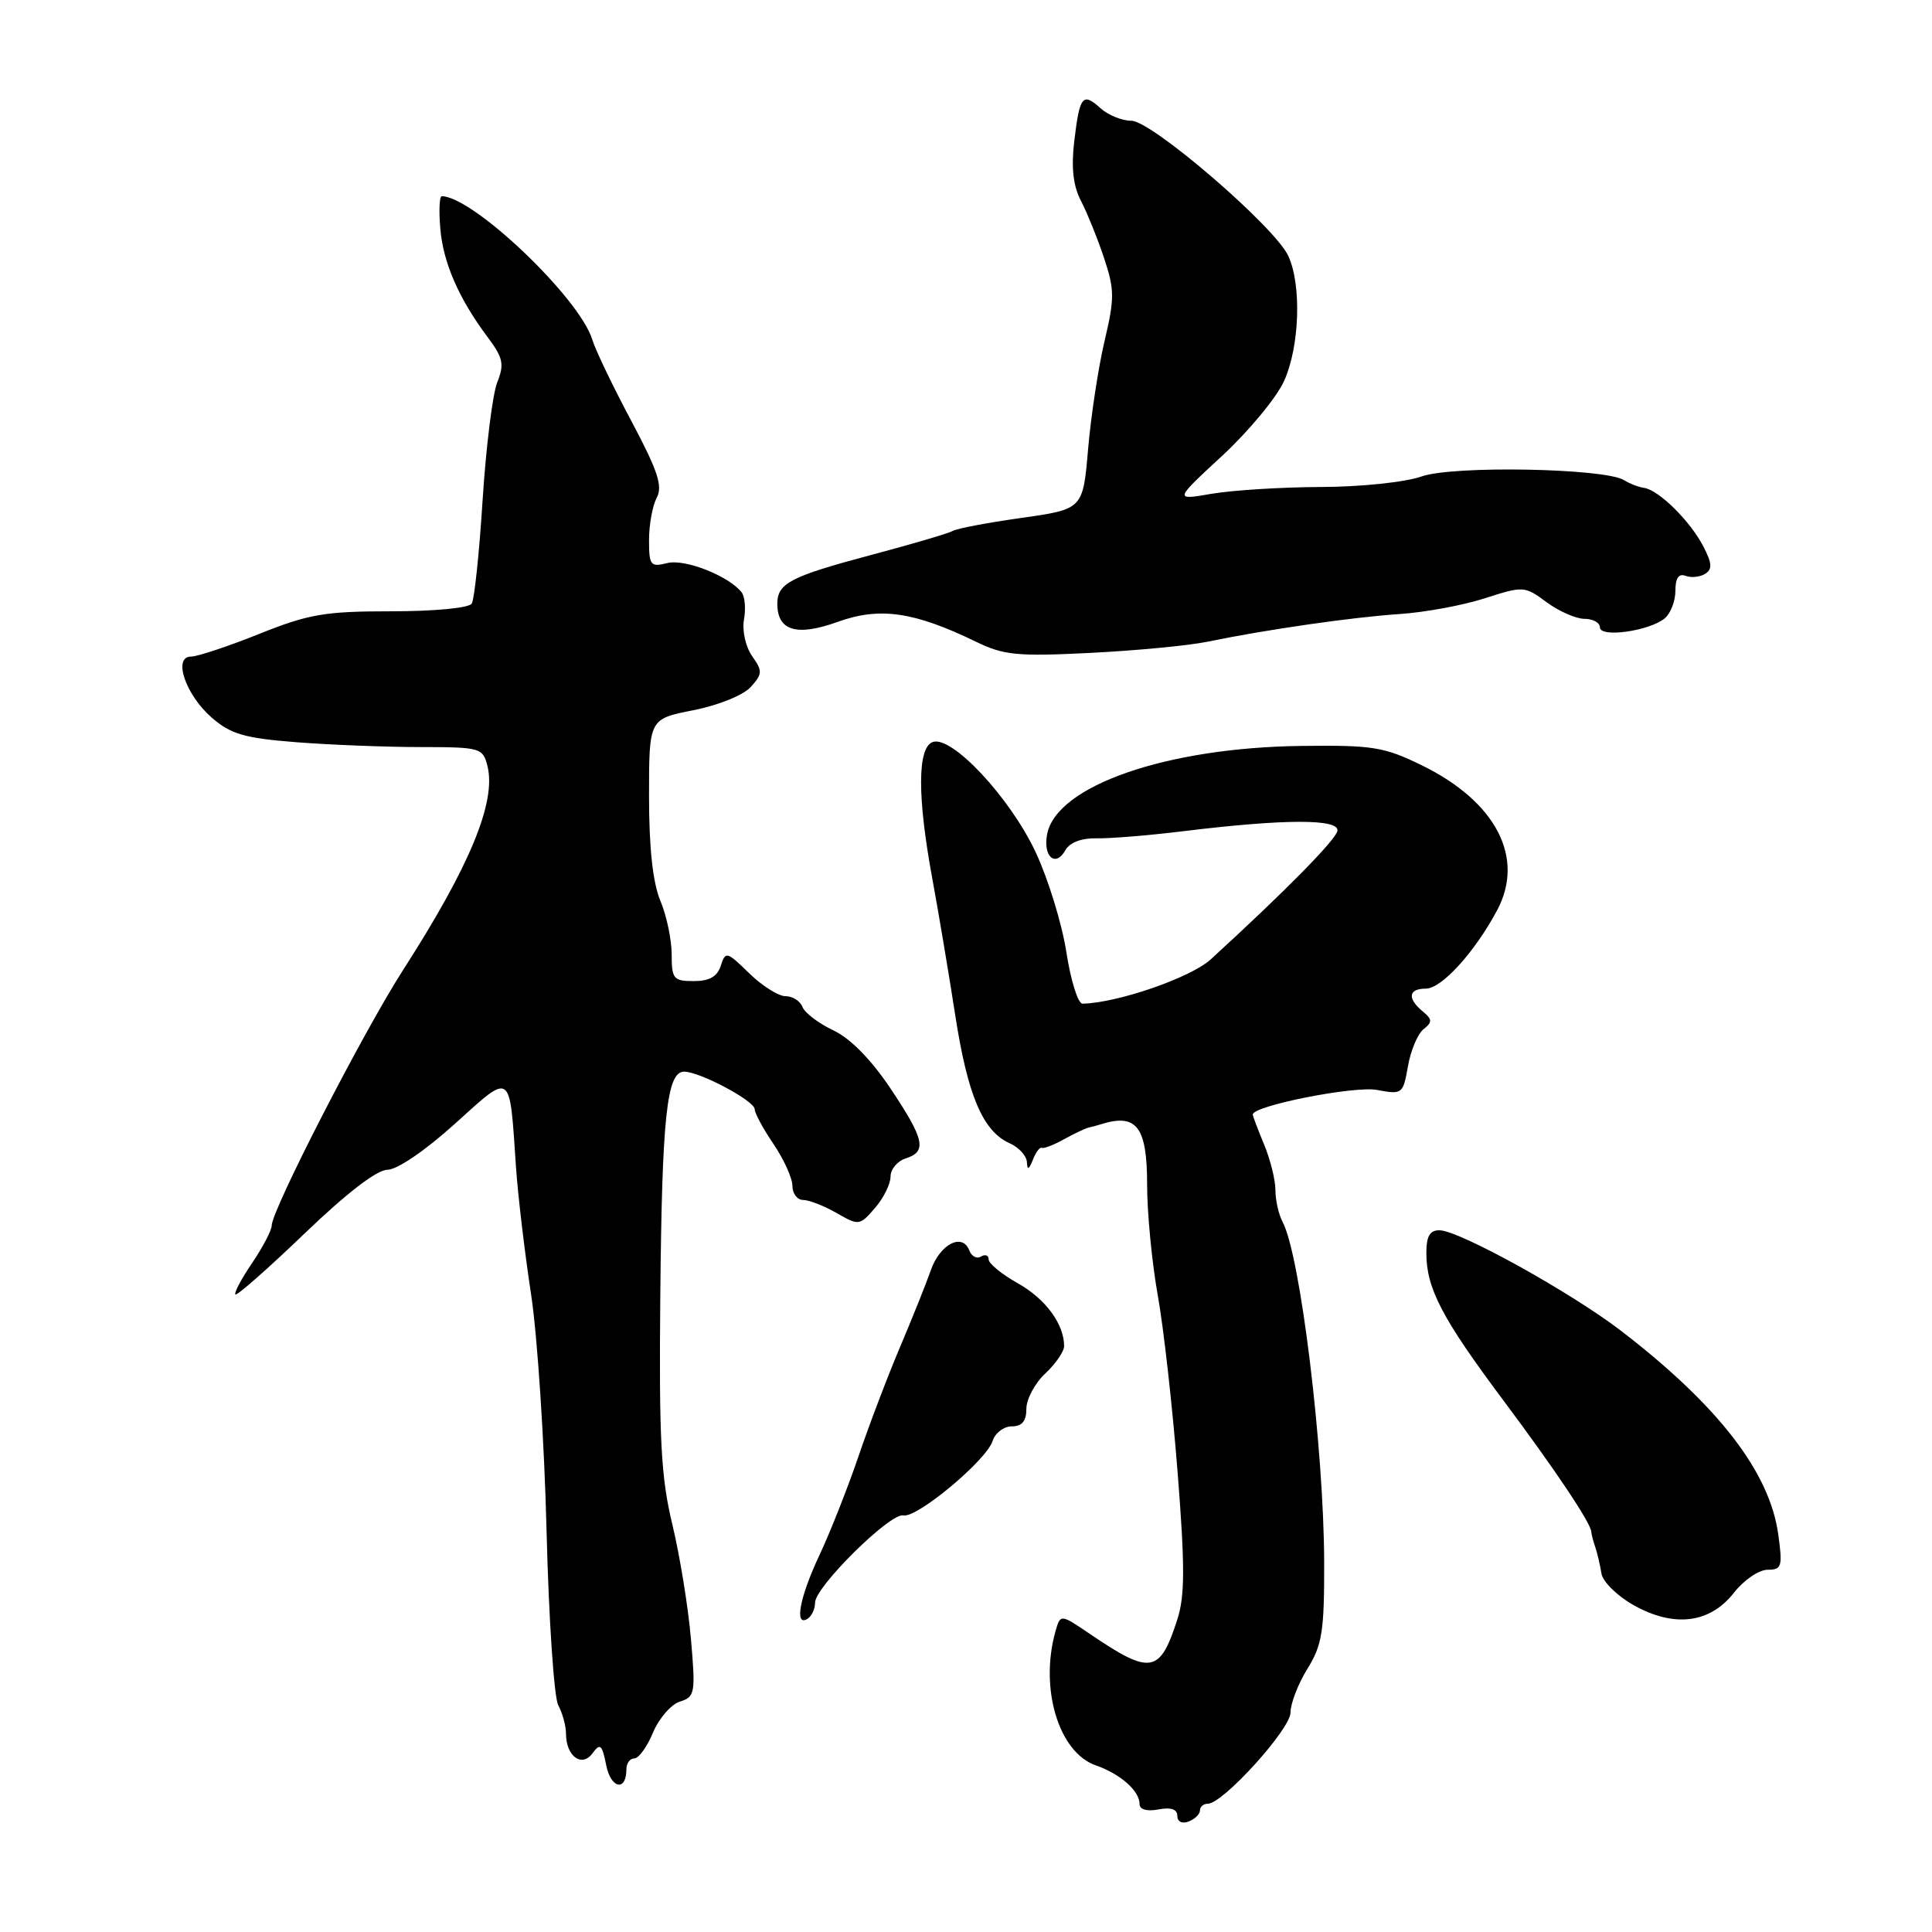 <?xml version="1.0" encoding="UTF-8" standalone="no"?>
<!DOCTYPE svg PUBLIC "-//W3C//DTD SVG 1.1//EN" "http://www.w3.org/Graphics/SVG/1.1/DTD/svg11.dtd" >
<svg xmlns="http://www.w3.org/2000/svg" xmlns:xlink="http://www.w3.org/1999/xlink" version="1.1" viewBox="0 0 256 256">
 <g >
 <path fill="currentColor"
d=" M 159.00 239.89 C 159.00 239.40 159.47 239.00 160.05 239.00 C 162.05 239.00 171.00 229.12 171.00 226.92 C 171.00 225.72 172.01 223.11 173.24 221.12 C 175.20 217.96 175.48 216.16 175.46 207.00 C 175.41 191.81 172.30 166.30 169.95 161.91 C 169.43 160.93 169.00 159.03 169.00 157.69 C 169.00 156.34 168.32 153.63 167.50 151.65 C 166.68 149.68 166.00 147.89 166.00 147.68 C 166.00 146.52 179.43 143.86 182.45 144.42 C 185.81 145.05 185.91 144.98 186.56 141.29 C 186.92 139.20 187.85 137.00 188.62 136.38 C 189.82 135.43 189.80 135.08 188.51 134.01 C 186.44 132.29 186.62 131.00 188.93 131.00 C 191.02 131.00 195.39 126.20 198.37 120.63 C 202.10 113.66 198.24 106.22 188.40 101.41 C 183.41 98.97 181.90 98.72 172.47 98.84 C 154.56 99.05 139.98 104.12 138.75 110.54 C 138.18 113.52 139.87 114.98 141.18 112.64 C 141.75 111.63 143.31 111.04 145.30 111.08 C 147.06 111.12 152.19 110.70 156.70 110.15 C 170.22 108.49 177.55 108.48 177.21 110.11 C 176.96 111.33 170.17 118.22 160.42 127.13 C 157.78 129.55 147.99 132.92 143.43 132.99 C 142.84 132.99 141.88 129.93 141.30 126.17 C 140.72 122.42 138.89 116.46 137.23 112.92 C 133.82 105.65 126.07 97.37 123.57 98.33 C 121.55 99.11 121.54 105.63 123.55 116.50 C 124.36 120.90 125.72 129.00 126.57 134.50 C 128.22 145.17 130.23 149.90 133.79 151.49 C 135.01 152.03 136.03 153.16 136.07 153.99 C 136.12 155.09 136.33 155.01 136.86 153.68 C 137.25 152.67 137.79 151.96 138.04 152.09 C 138.29 152.23 139.62 151.72 141.00 150.95 C 142.38 150.19 143.84 149.50 144.25 149.41 C 144.66 149.32 145.34 149.14 145.75 149.01 C 150.61 147.45 152.00 149.24 152.00 157.01 C 152.00 160.73 152.64 167.32 153.41 171.64 C 154.19 175.96 155.37 186.52 156.04 195.09 C 157.02 207.56 157.01 211.47 156.00 214.59 C 153.69 221.77 152.47 221.97 144.44 216.52 C 140.51 213.85 140.51 213.85 139.85 216.18 C 137.73 223.73 140.28 232.21 145.20 233.92 C 148.46 235.06 151.00 237.30 151.00 239.05 C 151.00 239.77 151.97 240.05 153.50 239.76 C 155.15 239.44 156.00 239.73 156.00 240.61 C 156.00 241.38 156.63 241.70 157.50 241.36 C 158.32 241.05 159.00 240.38 159.00 239.89 Z  M 83.00 234.44 C 83.00 233.65 83.47 233.00 84.05 233.00 C 84.63 233.00 85.75 231.46 86.53 229.57 C 87.32 227.69 88.92 225.84 90.09 225.47 C 92.09 224.84 92.18 224.36 91.55 217.15 C 91.19 212.94 90.08 206.12 89.09 202.00 C 87.58 195.75 87.32 190.75 87.49 172.00 C 87.71 148.01 88.34 142.00 90.65 142.00 C 92.72 142.00 100.00 145.87 100.00 146.98 C 100.00 147.49 101.12 149.57 102.50 151.60 C 103.87 153.62 105.00 156.12 105.00 157.14 C 105.00 158.16 105.64 159.00 106.42 159.00 C 107.20 159.00 109.19 159.78 110.85 160.73 C 113.80 162.42 113.91 162.41 115.93 160.08 C 117.07 158.77 118.00 156.89 118.00 155.91 C 118.00 154.94 118.90 153.85 120.00 153.50 C 122.86 152.59 122.52 151.00 117.99 144.22 C 115.44 140.41 112.69 137.60 110.43 136.53 C 108.48 135.61 106.63 134.21 106.33 133.42 C 106.03 132.64 105.02 132.00 104.08 132.00 C 103.15 132.00 100.98 130.63 99.27 128.96 C 96.31 126.07 96.13 126.02 95.51 127.96 C 95.05 129.40 94.01 130.00 91.93 130.00 C 89.24 130.00 89.00 129.71 89.00 126.47 C 89.00 124.53 88.33 121.32 87.50 119.35 C 86.50 116.95 86.00 112.35 86.00 105.51 C 86.00 95.26 86.00 95.26 91.87 94.11 C 95.17 93.46 98.49 92.12 99.47 91.04 C 101.04 89.30 101.06 88.92 99.65 86.92 C 98.79 85.68 98.32 83.56 98.58 82.10 C 98.84 80.67 98.70 79.05 98.28 78.50 C 96.58 76.32 90.76 74.02 88.42 74.61 C 86.19 75.17 86.00 74.93 86.00 71.54 C 86.00 69.52 86.46 67.01 87.02 65.95 C 87.84 64.42 87.16 62.37 83.65 55.77 C 81.22 51.22 78.90 46.38 78.48 45.00 C 76.79 39.46 62.65 26.00 58.53 26.00 C 58.23 26.00 58.14 27.91 58.34 30.25 C 58.71 34.80 60.79 39.56 64.62 44.68 C 66.67 47.43 66.85 48.26 65.88 50.68 C 65.27 52.23 64.40 59.23 63.95 66.23 C 63.51 73.23 62.86 79.42 62.51 79.98 C 62.15 80.56 57.58 81.00 51.86 81.00 C 43.05 81.00 40.92 81.36 34.34 84.00 C 30.22 85.65 26.16 87.00 25.32 87.00 C 22.86 87.00 24.59 92.09 28.07 95.10 C 30.59 97.29 32.41 97.81 39.29 98.35 C 43.80 98.70 51.20 98.99 55.73 98.99 C 63.67 99.00 63.98 99.09 64.59 101.50 C 65.78 106.25 62.27 114.74 53.43 128.50 C 48.16 136.69 36.00 160.35 36.00 162.40 C 36.00 163.02 34.83 165.25 33.41 167.35 C 31.99 169.44 30.99 171.32 31.19 171.52 C 31.39 171.73 35.52 168.09 40.35 163.45 C 45.92 158.10 49.95 155.00 51.34 155.00 C 52.61 155.00 56.33 152.47 60.23 148.95 C 67.88 142.04 67.50 141.78 68.36 154.50 C 68.62 158.35 69.53 166.00 70.37 171.50 C 71.21 177.00 72.13 191.07 72.42 202.77 C 72.71 214.47 73.41 224.90 73.97 225.95 C 74.54 227.01 75.00 228.71 75.00 229.73 C 75.00 232.71 77.10 234.25 78.51 232.32 C 79.53 230.93 79.78 231.15 80.33 233.92 C 80.95 237.02 83.00 237.42 83.00 234.44 Z  M 108.00 212.36 C 108.00 210.27 117.96 200.43 119.69 200.80 C 121.49 201.20 130.70 193.51 131.52 190.95 C 131.86 189.88 133.00 189.00 134.07 189.00 C 135.42 189.00 136.00 188.31 136.00 186.67 C 136.00 185.40 137.12 183.29 138.50 182.00 C 139.88 180.71 141.00 179.08 141.00 178.37 C 141.00 175.45 138.55 172.12 134.90 170.06 C 132.75 168.86 131.00 167.42 131.00 166.88 C 131.00 166.33 130.55 166.16 129.99 166.50 C 129.44 166.85 128.73 166.47 128.43 165.67 C 127.52 163.32 124.54 164.86 123.34 168.31 C 122.73 170.06 120.88 174.67 119.24 178.54 C 117.60 182.41 115.12 188.93 113.73 193.04 C 112.33 197.14 110.03 202.97 108.61 206.00 C 105.96 211.62 105.21 215.61 107.00 214.50 C 107.55 214.16 108.00 213.20 108.00 212.36 Z  M 229.77 211.03 C 231.08 209.36 233.07 208.00 234.21 208.00 C 236.09 208.00 236.22 207.59 235.63 203.33 C 234.50 195.08 227.72 186.29 214.85 176.38 C 208.22 171.28 193.36 163.04 190.75 163.02 C 189.46 163.00 189.00 163.80 189.00 166.03 C 189.00 170.71 191.06 174.66 199.16 185.50 C 206.19 194.91 210.84 201.87 210.86 203.00 C 210.87 203.28 211.10 204.18 211.38 205.00 C 211.66 205.82 212.03 207.40 212.20 208.50 C 212.38 209.60 214.32 211.50 216.51 212.72 C 221.87 215.70 226.59 215.10 229.77 211.03 Z  M 160.00 85.03 C 167.79 83.42 179.27 81.77 185.50 81.36 C 188.80 81.14 193.85 80.21 196.73 79.28 C 201.87 77.63 202.02 77.64 204.94 79.80 C 206.58 81.01 208.84 82.00 209.96 82.00 C 211.08 82.00 212.00 82.51 212.00 83.13 C 212.00 84.54 218.55 83.62 220.59 81.93 C 221.37 81.28 222.00 79.64 222.00 78.27 C 222.00 76.60 222.44 75.96 223.34 76.30 C 224.08 76.58 225.25 76.47 225.93 76.04 C 226.92 75.43 226.87 74.66 225.69 72.38 C 223.94 69.02 219.81 64.94 217.86 64.65 C 217.11 64.54 215.91 64.08 215.19 63.62 C 212.65 62.04 192.53 61.66 188.38 63.13 C 186.18 63.90 180.37 64.51 175.00 64.53 C 169.78 64.55 163.27 64.96 160.54 65.43 C 155.57 66.29 155.57 66.29 161.94 60.40 C 165.45 57.15 169.14 52.70 170.14 50.50 C 172.21 45.95 172.49 37.75 170.70 33.90 C 168.91 30.04 152.61 16.00 149.91 16.00 C 148.67 16.00 146.83 15.25 145.82 14.34 C 143.45 12.20 143.06 12.69 142.34 18.75 C 141.93 22.24 142.20 24.64 143.24 26.63 C 144.06 28.21 145.43 31.61 146.29 34.18 C 147.69 38.38 147.70 39.52 146.36 45.18 C 145.54 48.66 144.56 55.09 144.18 59.48 C 143.50 67.47 143.50 67.47 135.33 68.63 C 130.83 69.26 126.75 70.04 126.25 70.35 C 125.75 70.65 120.88 72.09 115.42 73.54 C 104.74 76.38 103.00 77.29 103.00 80.00 C 103.00 83.59 105.56 84.36 111.00 82.40 C 116.59 80.39 121.12 81.05 129.38 85.06 C 133.00 86.82 134.83 87.00 144.50 86.51 C 150.55 86.21 157.53 85.54 160.00 85.03 Z "/>
</g>
</svg>